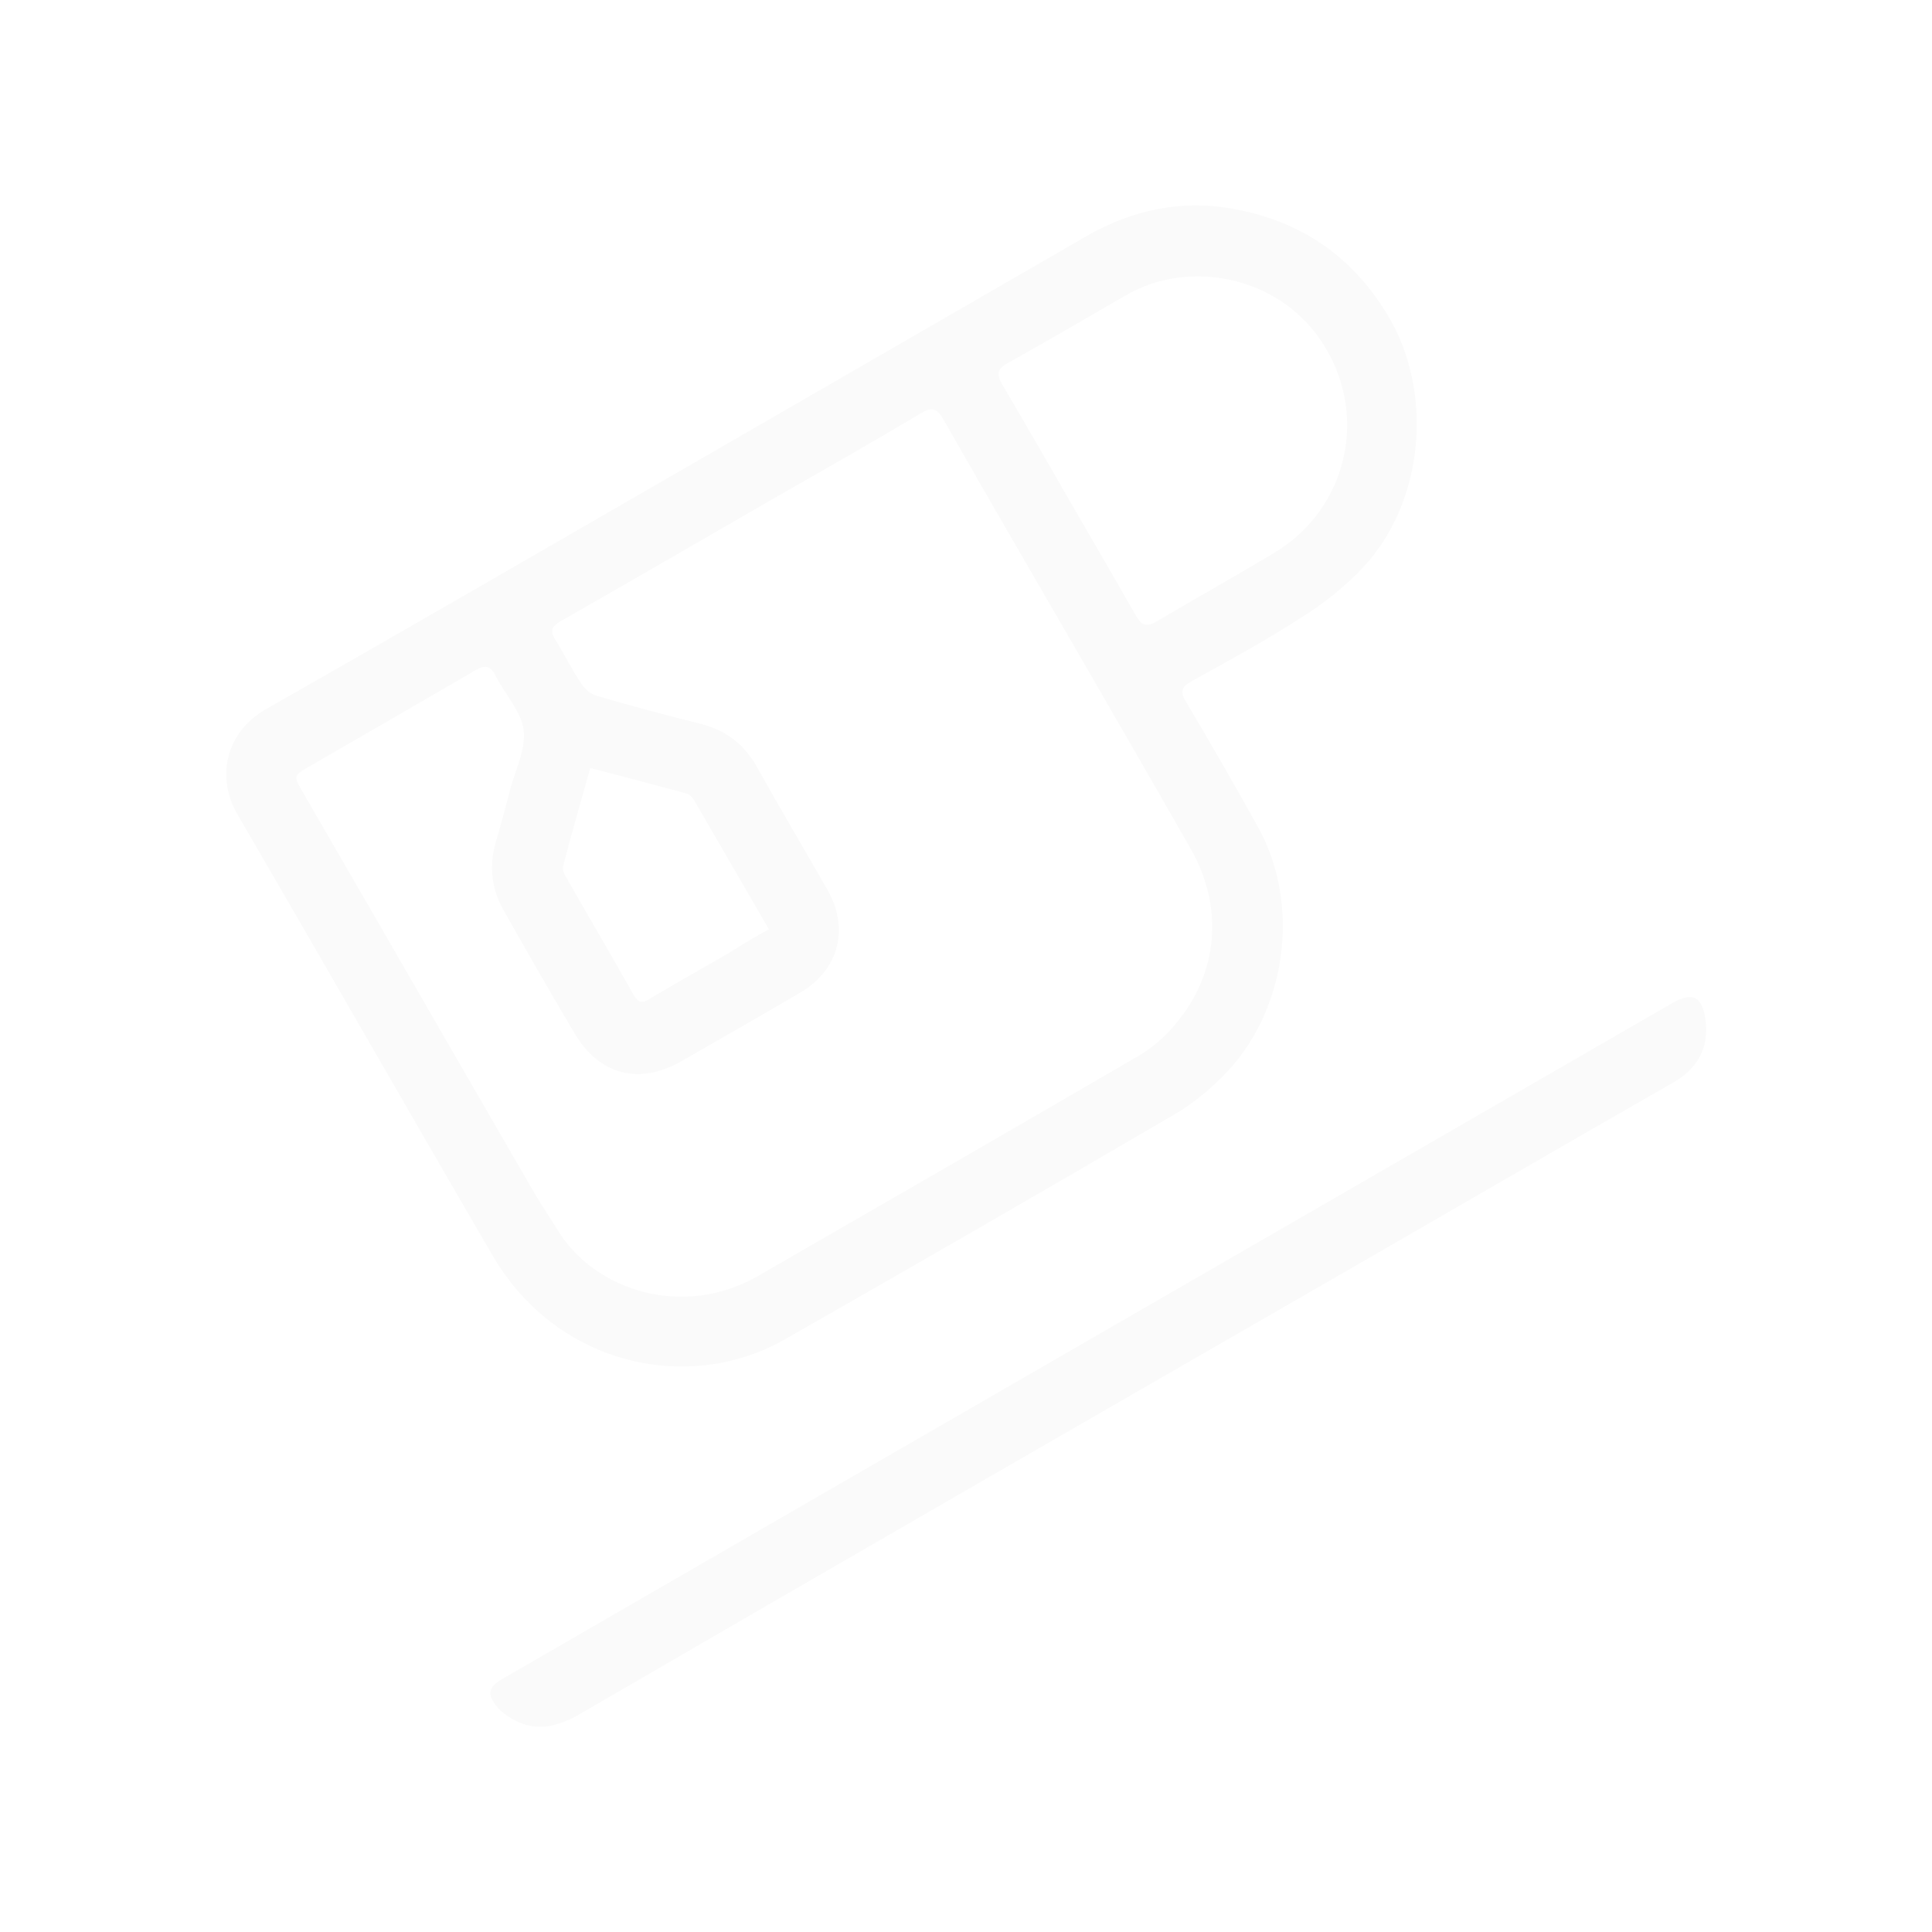 <?xml version="1.0" encoding="utf-8"?>
<!-- Generator: Adobe Illustrator 19.0.0, SVG Export Plug-In . SVG Version: 6.00 Build 0)  -->
<svg version="1.1" id="Layer_1" xmlns="http://www.w3.org/2000/svg" xmlns:xlink="http://www.w3.org/1999/xlink" x="0px" y="0px"
	 viewBox="0 0 400 400" style="enable-background:new 0 0 400 400;" xml:space="preserve">
<style type="text/css">
	.st0{opacity:2.000000e-002;}
</style>
<g class="st0">
	<path d="M140.8,97.5C168.9,81.3,197,65,225.1,48.8c9.3-5.3,19.4-7.5,30-5.6c14.1,2.5,24.8,9.7,32.3,22.2
		c9.4,15.7,7.6,38.5-5.3,52.2c-3.8,4-8.2,7.5-12.9,10.4c-7.3,4.7-15,8.9-22.6,13.1c-2,1.1-2.3,2.2-1.1,4.1
		c5.1,8.6,10.1,17.3,15,26.1c9,16.3,5.8,38.6-7.5,51.7c-2.9,2.9-6.2,5.6-9.8,7.7c-26.8,15.7-53.7,31.2-80.7,46.6
		c-17.4,9.9-39.9,6.6-54.2-8.8c-2.4-2.6-4.6-5.6-6.4-8.7c-17.7-30.4-35.1-60.9-52.8-91.3c-4.2-7.3-2.7-16.7,6-21.7
		C83.6,130.6,112.2,114,140.8,97.5z M221.3,131.9c-8.7-15-17.4-30-26-45.1c-1.3-2.3-2.4-2.6-4.7-1.2c-9.9,5.9-19.9,11.6-29.9,17.3
		c-14.9,8.6-29.7,17.2-44.6,25.7c-1.9,1.1-2.3,2-1.1,3.9c1.9,3,3.4,6.2,5.4,9.1c0.7,1.1,2,2.2,3.3,2.5c7.1,2.1,14.3,4,21.5,5.8
		c5,1.3,8.8,4.1,11.4,8.7c4.8,8.6,9.8,17,14.7,25.6c4.6,8,2.4,16.6-5.6,21.3c-8.2,4.8-16.4,9.5-24.6,14.2c-8.7,5-17,2.9-22.1-5.7
		c-5-8.4-9.8-16.8-14.6-25.3c-2.6-4.5-3.2-9.2-1.8-14.2c1.1-3.7,2.1-7.5,3.1-11.3c1.1-4,3.2-8.2,2.7-12.1c-0.5-3.8-3.8-7.3-5.7-11
		c-1.1-2.3-2.2-2.6-4.5-1.2c-11.3,6.6-22.6,13.1-34,19.7c-3.5,2-3.5,2-1.4,5.6c16,27.6,31.9,55.3,47.9,82.9c1.5,2.6,3.2,5,4.7,7.5
		c7.8,12.8,26.2,18.4,41.5,9.6c26.2-15.1,52.4-30.2,78.5-45.4c3-1.7,5.8-4.1,8-6.8c8.9-10.6,10-24.2,3.1-36.3
		C238.2,161.1,229.7,146.5,221.3,131.9z M221.3,103.4c4.6,8,9.3,16,13.9,24.1c1.1,1.9,2.1,2.4,4.2,1.2c8.1-4.8,16.4-9.4,24.5-14.3
		c15.3-9.2,19.7-29.1,9.5-44c-9.1-13.4-27.5-16.8-40.4-9.2c-8.1,4.7-16.2,9.4-24.4,14c-2.2,1.2-2.3,2.3-1.1,4.4
		C212.1,87.4,216.7,95.4,221.3,103.4z M159.2,192.4c-5.4-9.3-10.5-18.1-15.6-26.9c-0.3-0.5-0.9-1-1.4-1.2c-6.7-1.8-13.4-3.6-20-5.3
		c-1.9,6.9-3.9,13.6-5.6,20.3c-0.2,0.7,0.2,1.7,0.6,2.3c4.6,8.1,9.4,16.2,14,24.4c0.9,1.6,1.8,1.8,3.3,0.8
		c5.5-3.3,11.1-6.4,16.6-9.6C153.6,195.6,156.2,194,159.2,192.4z"/>
	<path d="M225.5,277.4c40.2-23.2,80.5-46.5,120.7-69.7c4.2-2.4,6.2-1.5,6.9,3.4c0.6,4.3-0.4,9.5-6.8,13.1
		c-23.1,13.2-46.1,26.6-69.2,39.9c-52.4,30.2-104.8,60.4-157.1,90.8c-4.7,2.7-9.2,3.8-14.1,0.9c-1-0.6-2-1.3-2.8-2.2
		c-2.4-2.8-2.1-4.3,1.1-6.1C144.7,324.1,185.1,300.7,225.5,277.4z"/>
</g>
</svg>
